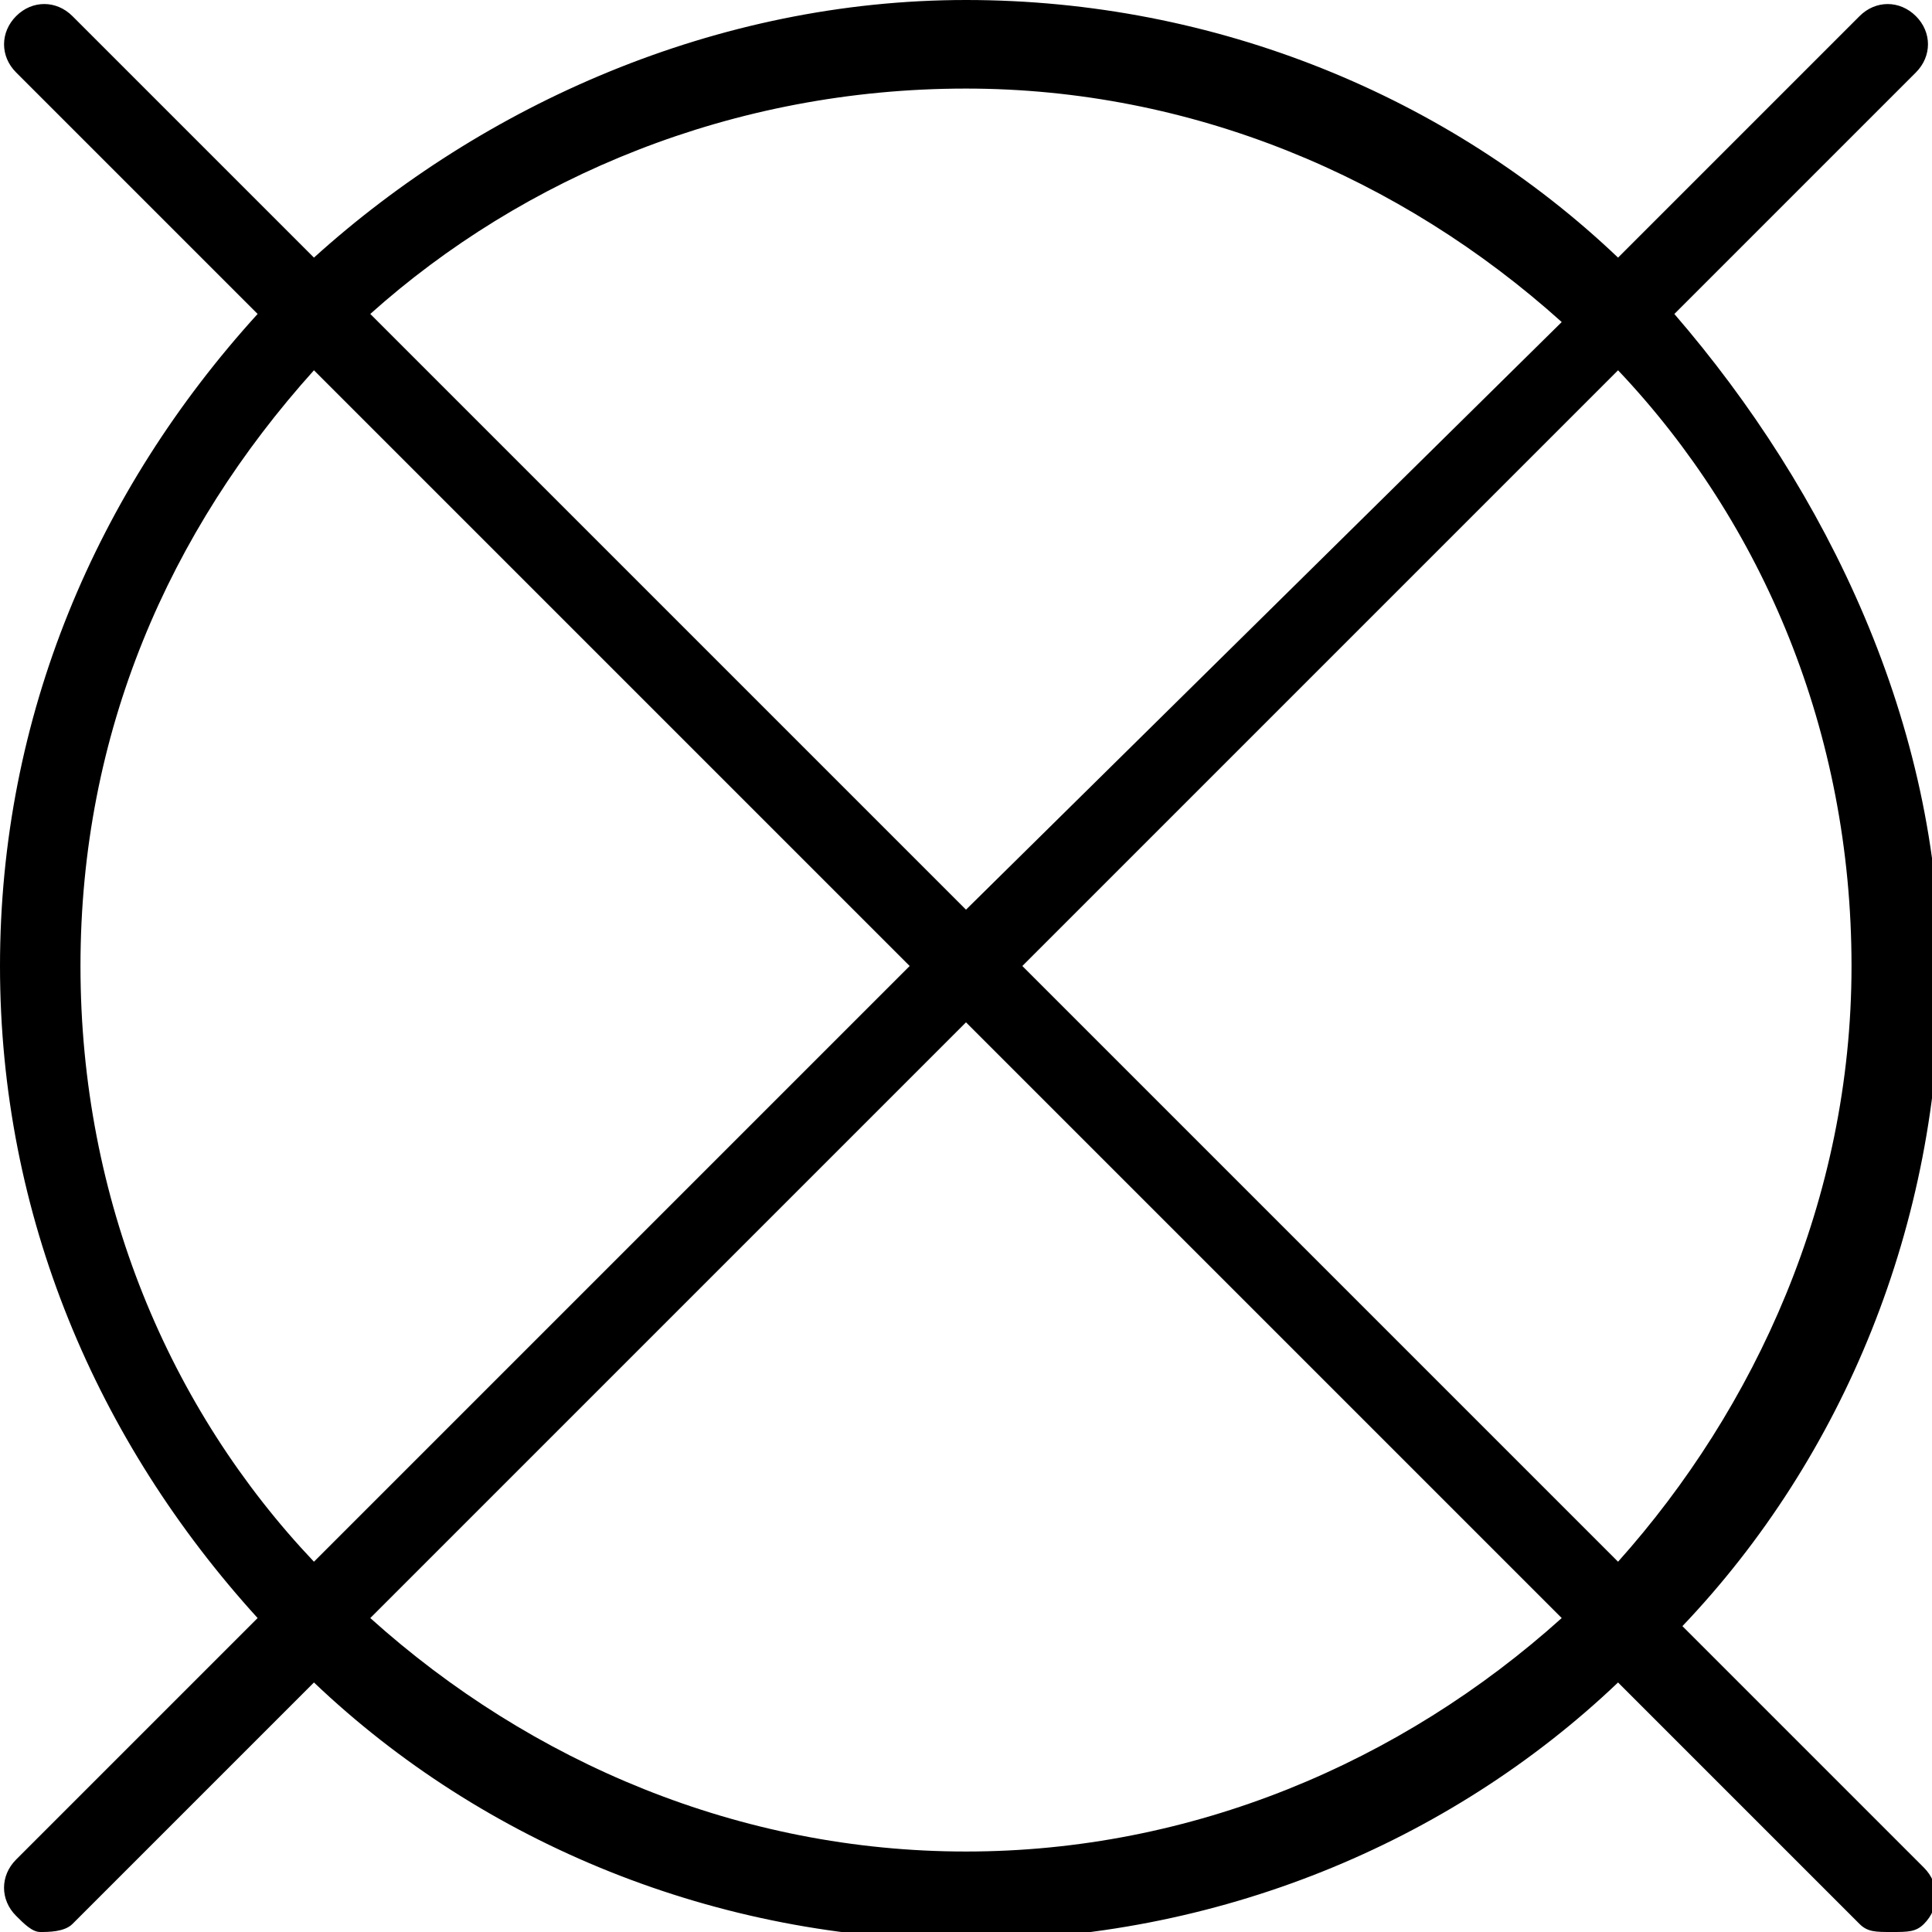 <!-- Generated by IcoMoon.io -->
<svg version="1.1" xmlns="http://www.w3.org/2000/svg" width="32" height="32" viewBox="0 0 32 32">
<title>dry-clean</title>
<path d="M27.733 5.2l4-4c0.267-0.267 0.267-0.667 0-0.933s-0.667-0.267-0.933 0l-4 4c-2.8-2.667-6.667-4.267-10.8-4.267s-8 1.733-10.8 4.267l-4-4c-0.267-0.267-0.667-0.267-0.933 0s-0.267 0.667 0 0.933l4 4c-2.667 2.933-4.267 6.667-4.267 10.8s1.6 7.867 4.267 10.8l-4 4c-0.267 0.267-0.267 0.667 0 0.933 0.133 0.133 0.267 0.267 0.4 0.267s0.4 0 0.533-0.133l4-4c2.8 2.667 6.667 4.267 10.8 4.267s8-1.6 10.8-4.267l4 4c0.133 0.133 0.267 0.133 0.533 0.133s0.4 0 0.533-0.133c0.267-0.267 0.267-0.667 0-0.933l-4-4c2.667-2.8 4.267-6.667 4.267-10.8s-1.867-8-4.4-10.933zM16 1.467c3.733 0 7.2 1.467 9.867 3.867l-9.867 9.733-9.867-9.867c2.533-2.267 6-3.733 9.867-3.733zM5.2 25.867c-2.4-2.533-3.867-6-3.867-9.867s1.467-7.2 3.867-9.867l9.867 9.867-9.867 9.867zM16 30.667c-3.733 0-7.2-1.467-9.867-3.867l9.867-9.867 9.867 9.867c-2.667 2.4-6.133 3.867-9.867 3.867zM26.8 25.867l-9.867-9.867 9.867-9.867c2.4 2.533 3.867 6 3.867 9.867s-1.6 7.333-3.867 9.867z"></path>
</svg>
